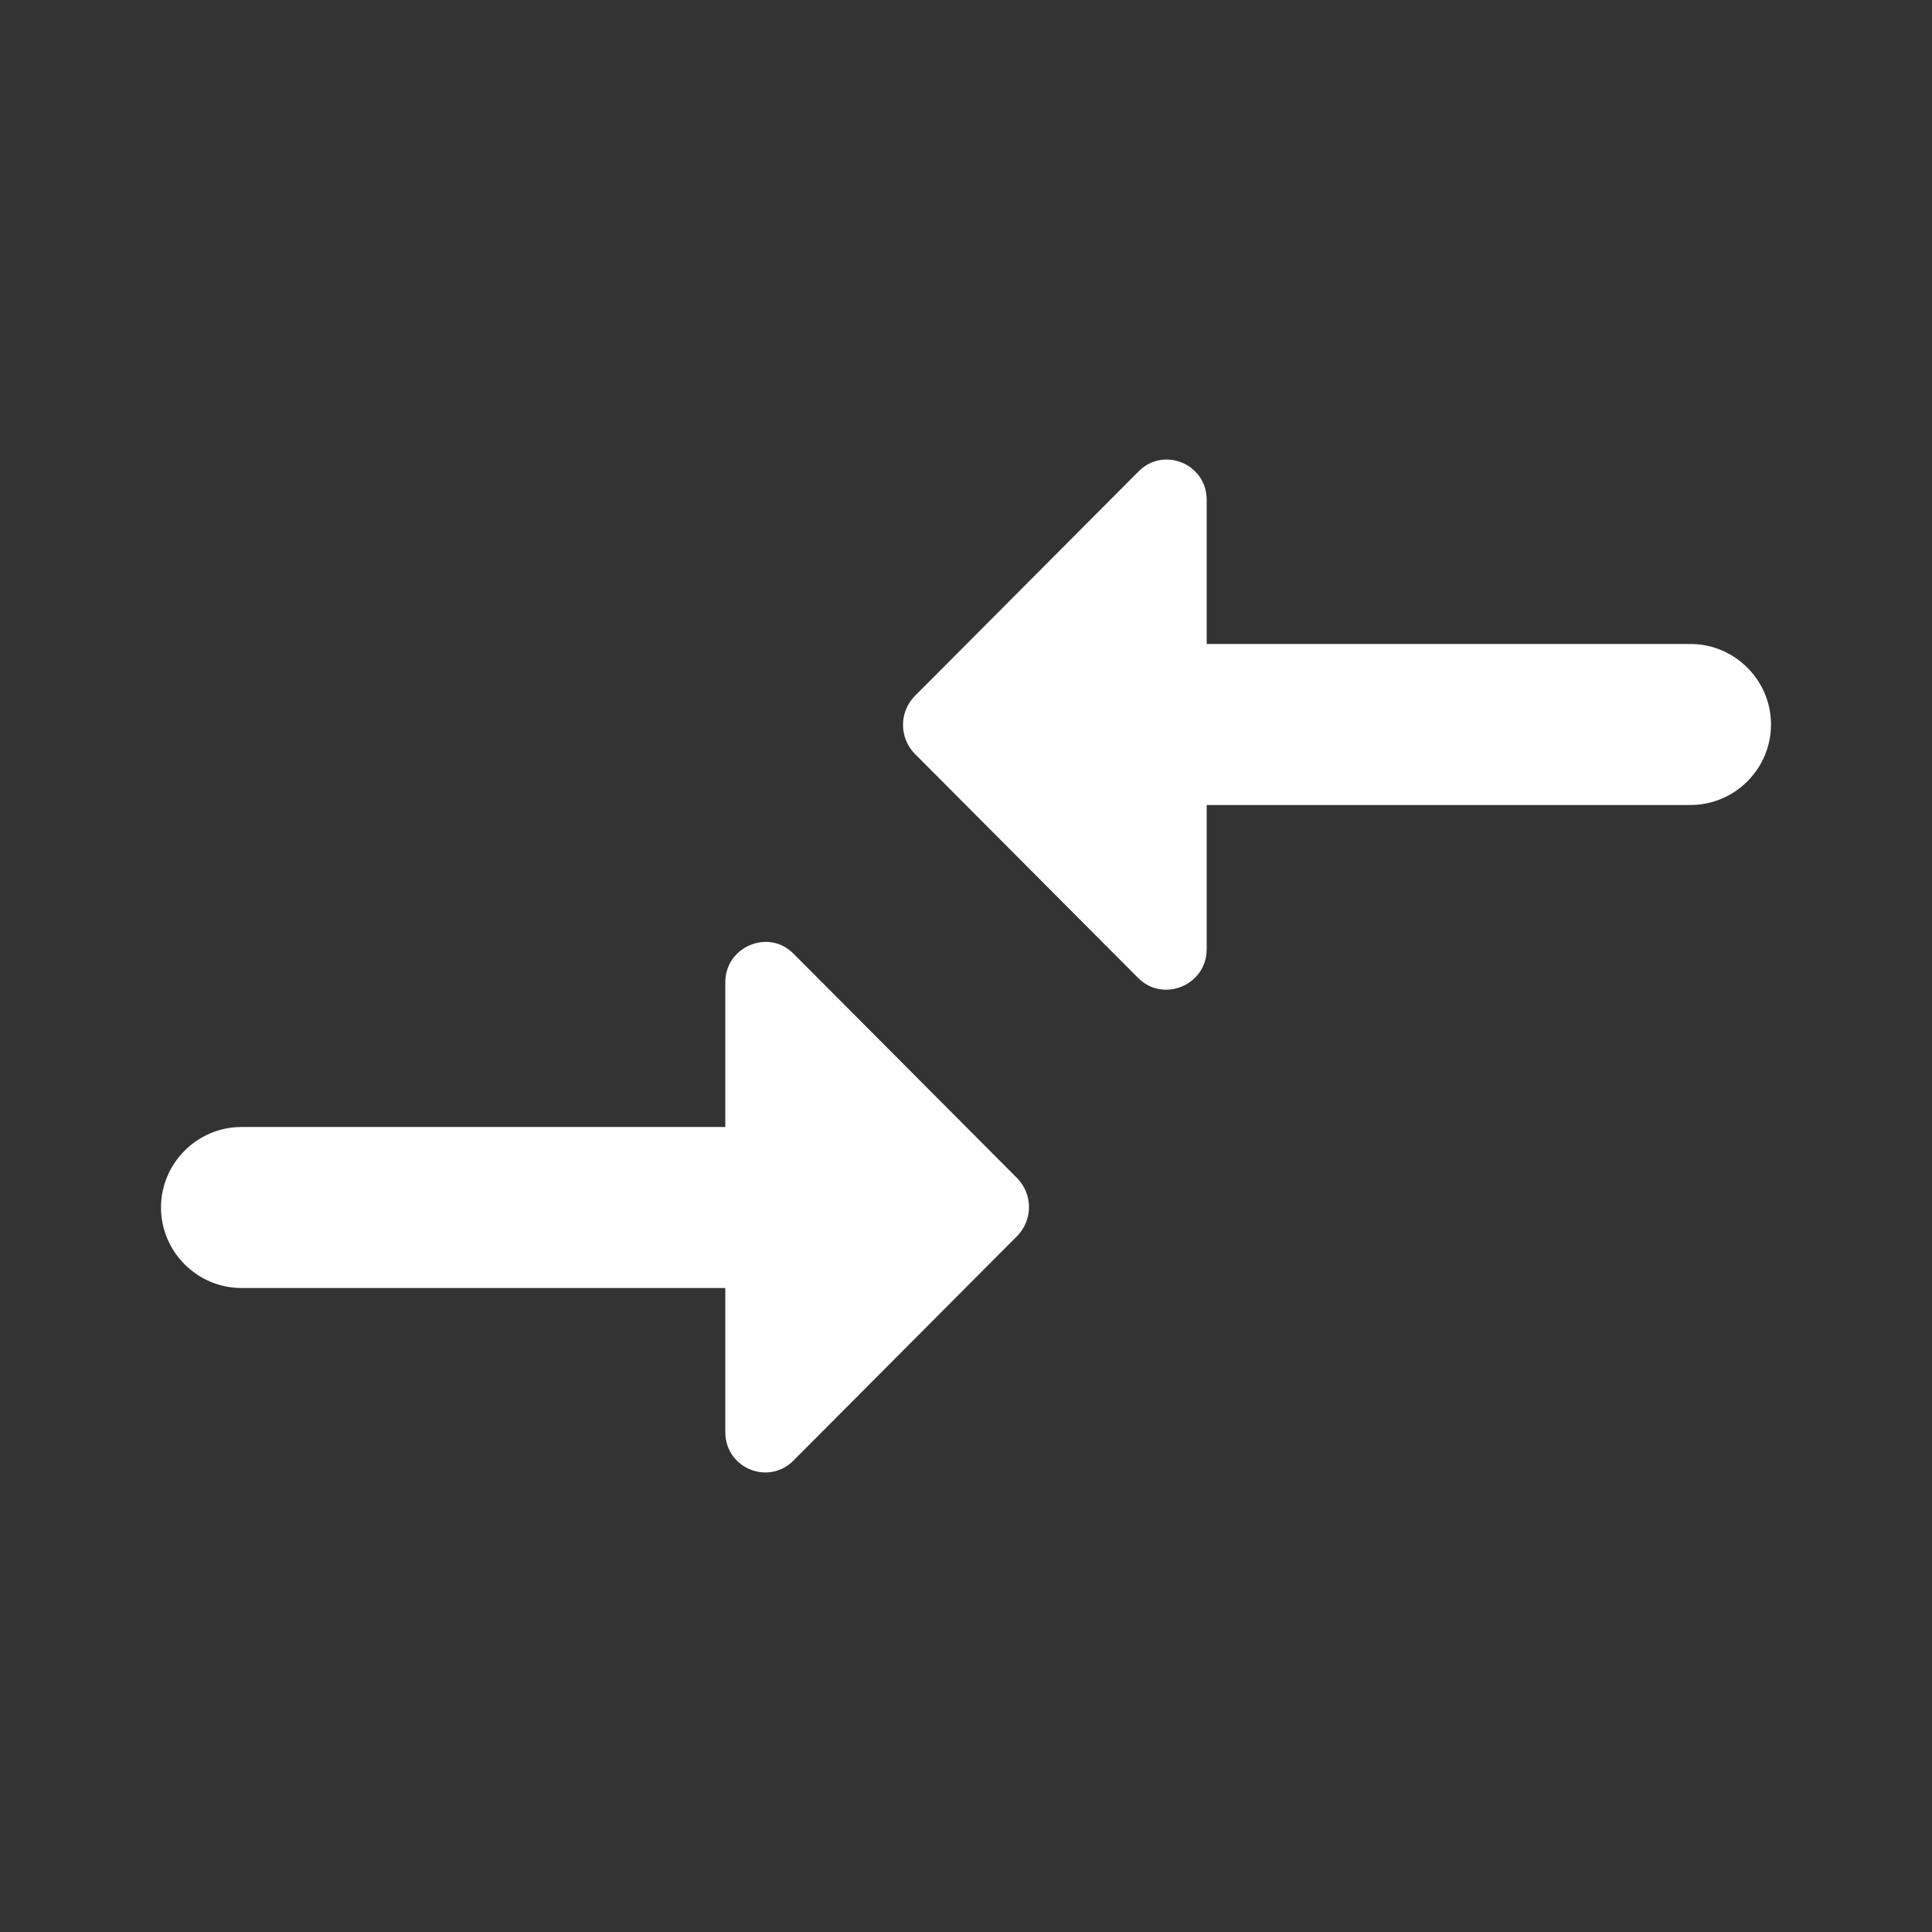 <?xml version="1.0" encoding="utf-8"?>
<!-- Generator: Adobe Illustrator 19.1.0, SVG Export Plug-In . SVG Version: 6.00 Build 0)  -->
<svg version="1.1" xmlns="http://www.w3.org/2000/svg" xmlns:xlink="http://www.w3.org/1999/xlink" x="0px" y="0px" width="24px"
	 height="24px" viewBox="0 0 24 24" enable-background="new 0 0 24 24" xml:space="preserve">
<rect x="0" y="0" width="24" height="24" fill="#333333" stroke="none"/>
<g id="Header_x2F_BG" display="none">
	<rect x="-446" y="-226" display="inline" fill="#F1F1F2" width="520" height="520"/>
</g>
<g id="Bounding_Boxes">
	<g id="ui_x5F_spec_x5F_header_copy_3">
	</g>
	<path fill="none" d="M0,0h24v24H0V0z"/>
</g>
<g id="Rounded">
	<g id="ui_x5F_spec_x5F_header_copy_5">
	</g>
	<path fill="#fff" d="M9.01,14H3c-0.55,0-1,0.45-1,1v0c0,0.55,0.45,1,1,1h6.01v1.79c0,0.45,0.54,0.67,0.85,0.35l2.78-2.79
		c0.19-0.2,0.19-0.51,0-0.71l-2.78-2.79c-0.31-0.32-0.85-0.09-0.85,0.35V14z M14.99,11.79V10H21c0.55,0,1-0.45,1-1v0
		c0-0.55-0.45-1-1-1h-6.01V6.21c0-0.45-0.54-0.67-0.85-0.35l-2.78,2.79c-0.19,0.2-0.19,0.51,0,0.71l2.78,2.79
		C14.45,12.46,14.99,12.24,14.99,11.79z"/>
</g>
<g id="Sharp" display="none">
	<g id="ui_x5F_spec_x5F_header_copy_4" display="inline">
	</g>
	<path display="inline" d="M9.01,14H2v2h7.01v3L13,15l-3.99-4V14z M14.99,13v-3H22V8h-7.01V5L11,9L14.99,13z"/>
</g>
<g id="Outline" display="none">
	<g id="ui_x5F_spec_x5F_header" display="inline">
	</g>
	<path display="inline" d="M9.01,14H2v2h7.01v3L13,15l-3.99-4V14z M14.99,13v-3H22V8h-7.01V5L11,9L14.99,13z"/>
</g>
<g id="Duotone" display="none">
	<g id="ui_x5F_spec_x5F_header_copy_2" display="inline">
	</g>
	<g display="inline">
		<path d="M9.01,14H2v2h7.01v3L13,15l-3.99-4V14z M14.99,13v-3H22V8h-7.01V5L11,9L14.99,13z"/>
	</g>
</g>
<g id="Fill" display="none">
	<g id="ui_x5F_spec_x5F_header_copy" display="inline">
	</g>
	<path display="inline" d="M9.01,14H2v2h7.01v3L13,15l-3.99-4V14z M14.99,13v-3H22V8h-7.01V5L11,9L14.99,13z"/>
</g>
<g id="nyt_x5F_exporter_x5F_info" display="none">
</g>
</svg>
